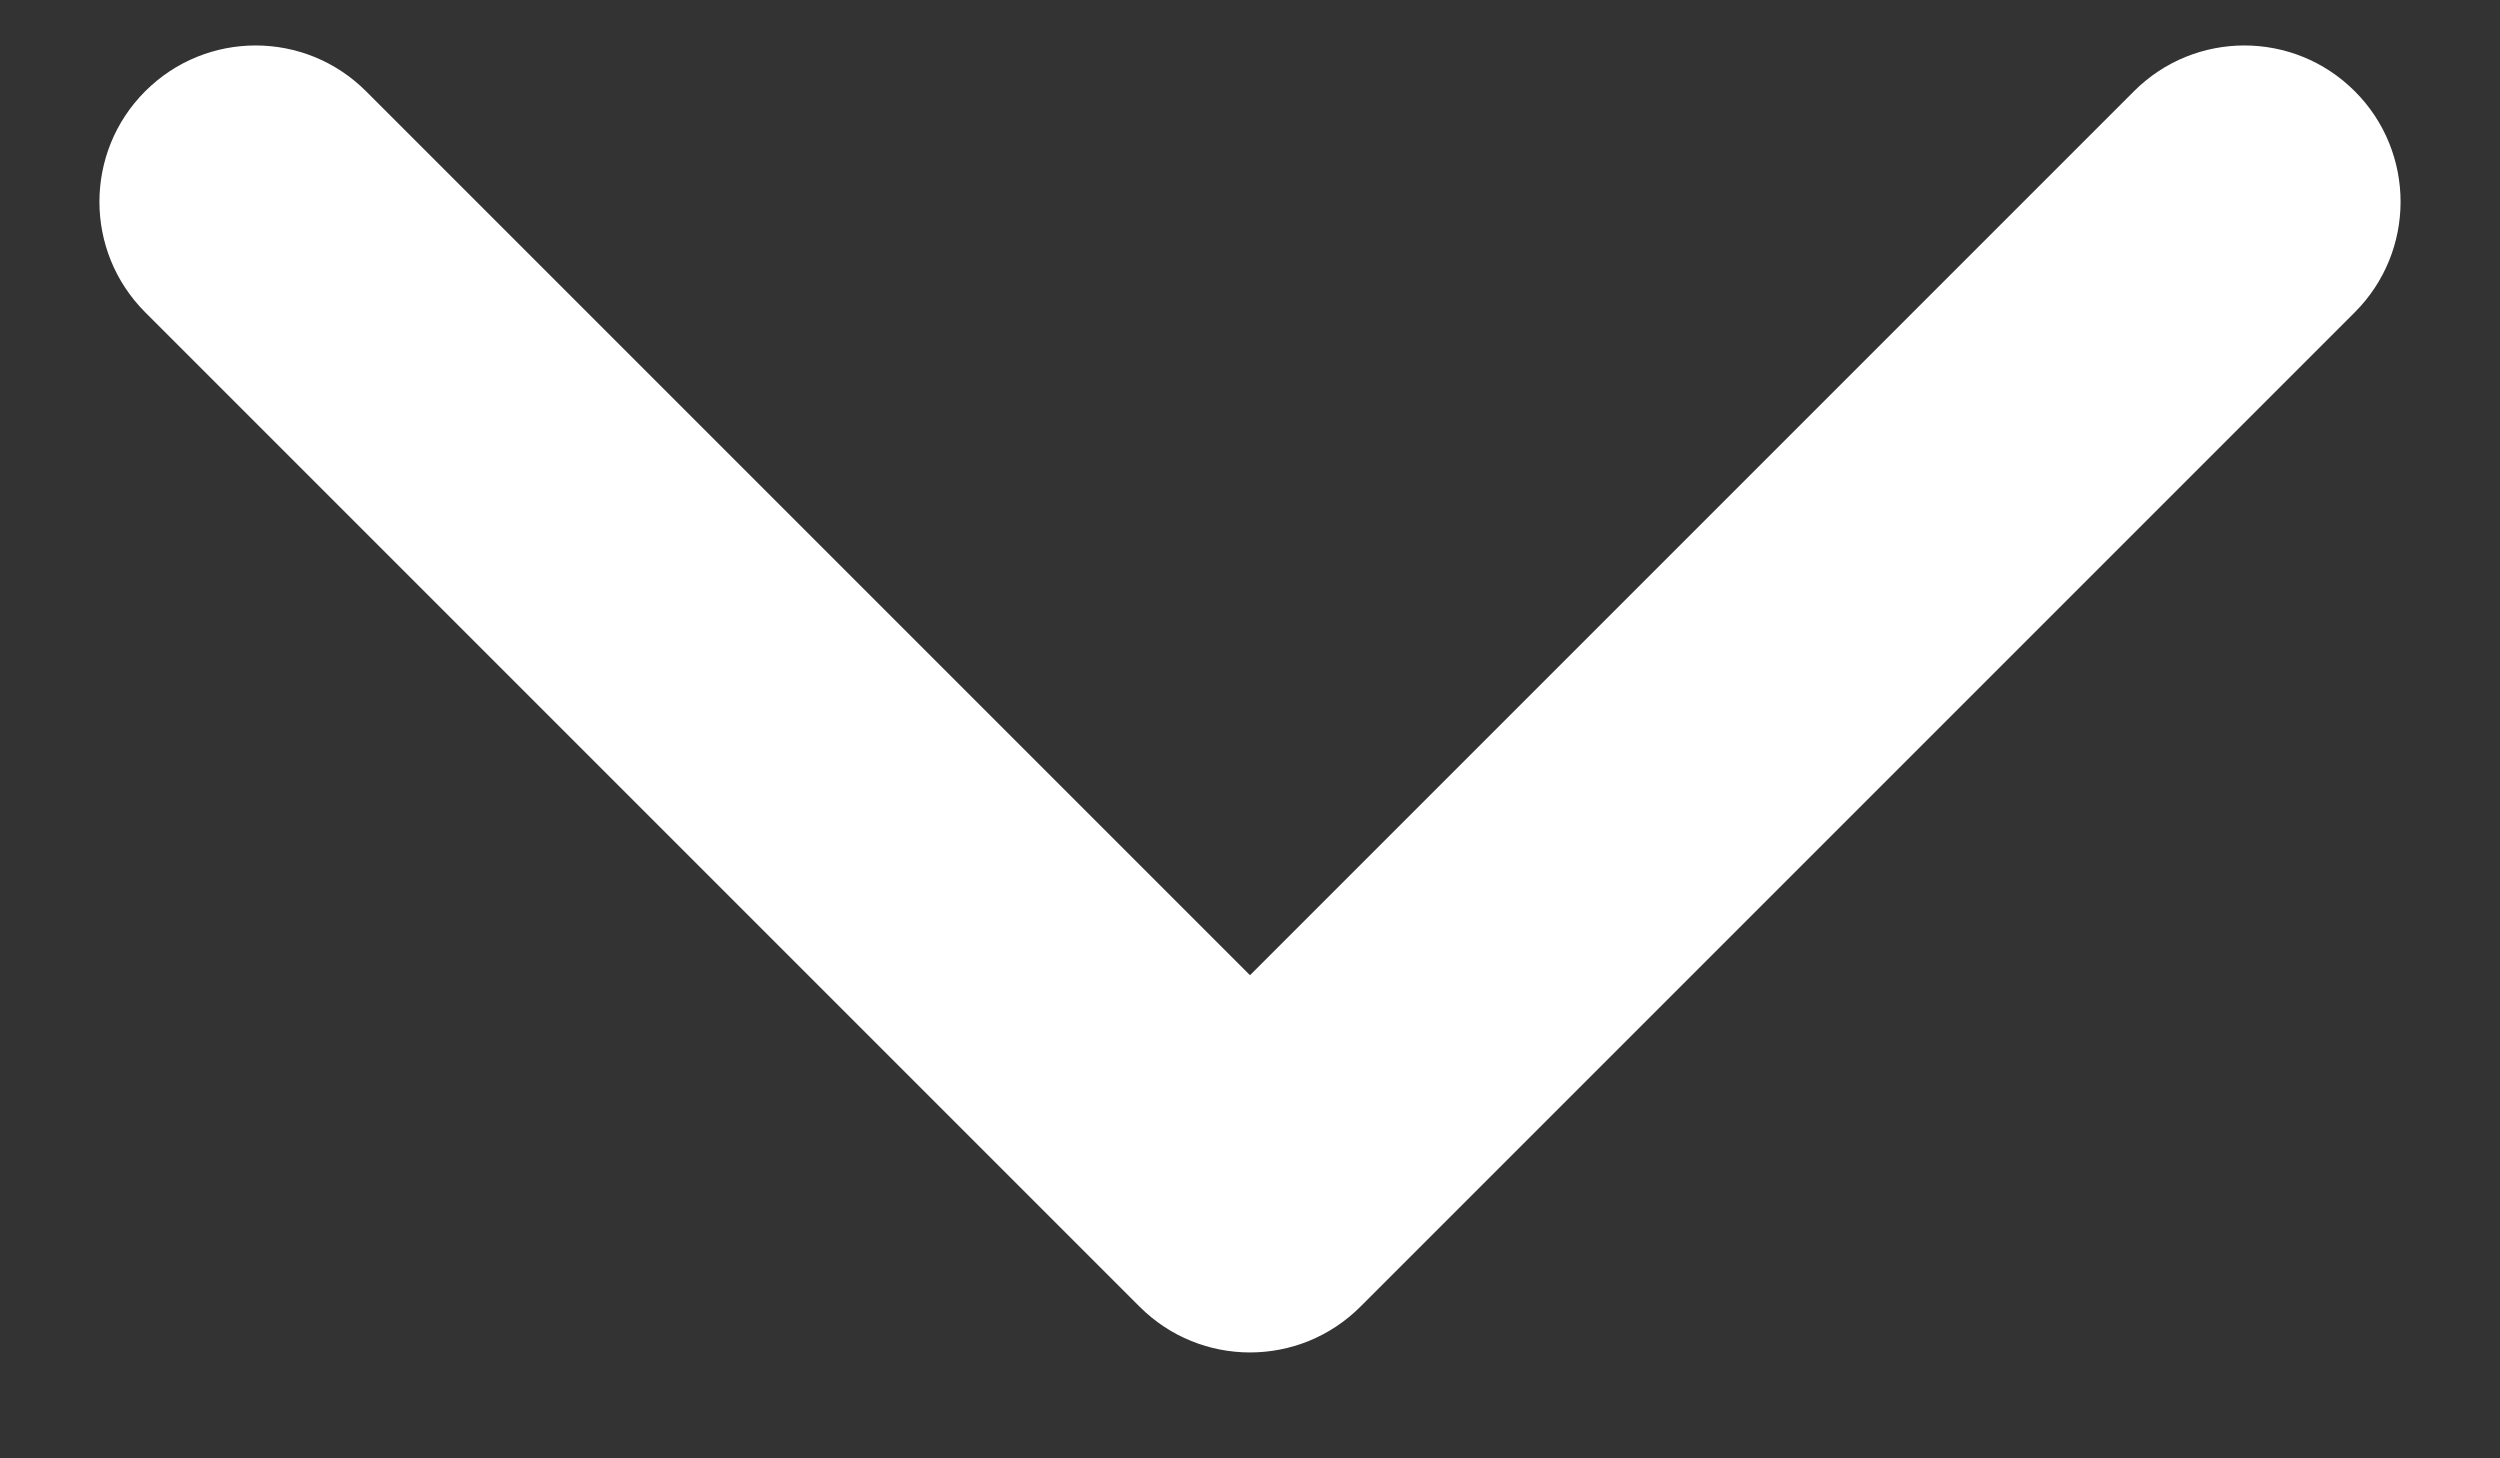 <svg width="12" height="7" viewBox="0 0 12 7" fill="none" xmlns="http://www.w3.org/2000/svg">
<rect x="0" y="0" width="12" height="7" fill="#333333" stroke="none"/>
<path d="M5.47 6.272C5.763 6.565 6.237 6.565 6.53 6.272L11.303 1.499C11.596 1.206 11.596 0.731 11.303 0.438C11.01 0.145 10.536 0.145 10.243 0.438L6 4.681L1.757 0.438C1.464 0.145 0.99 0.145 0.697 0.438C0.404 0.731 0.404 1.206 0.697 1.499L5.47 6.272ZM5.25 5.142L5.25 5.741L6.75 5.741L6.75 5.142L5.25 5.142Z" fill="white"/>
</svg>
